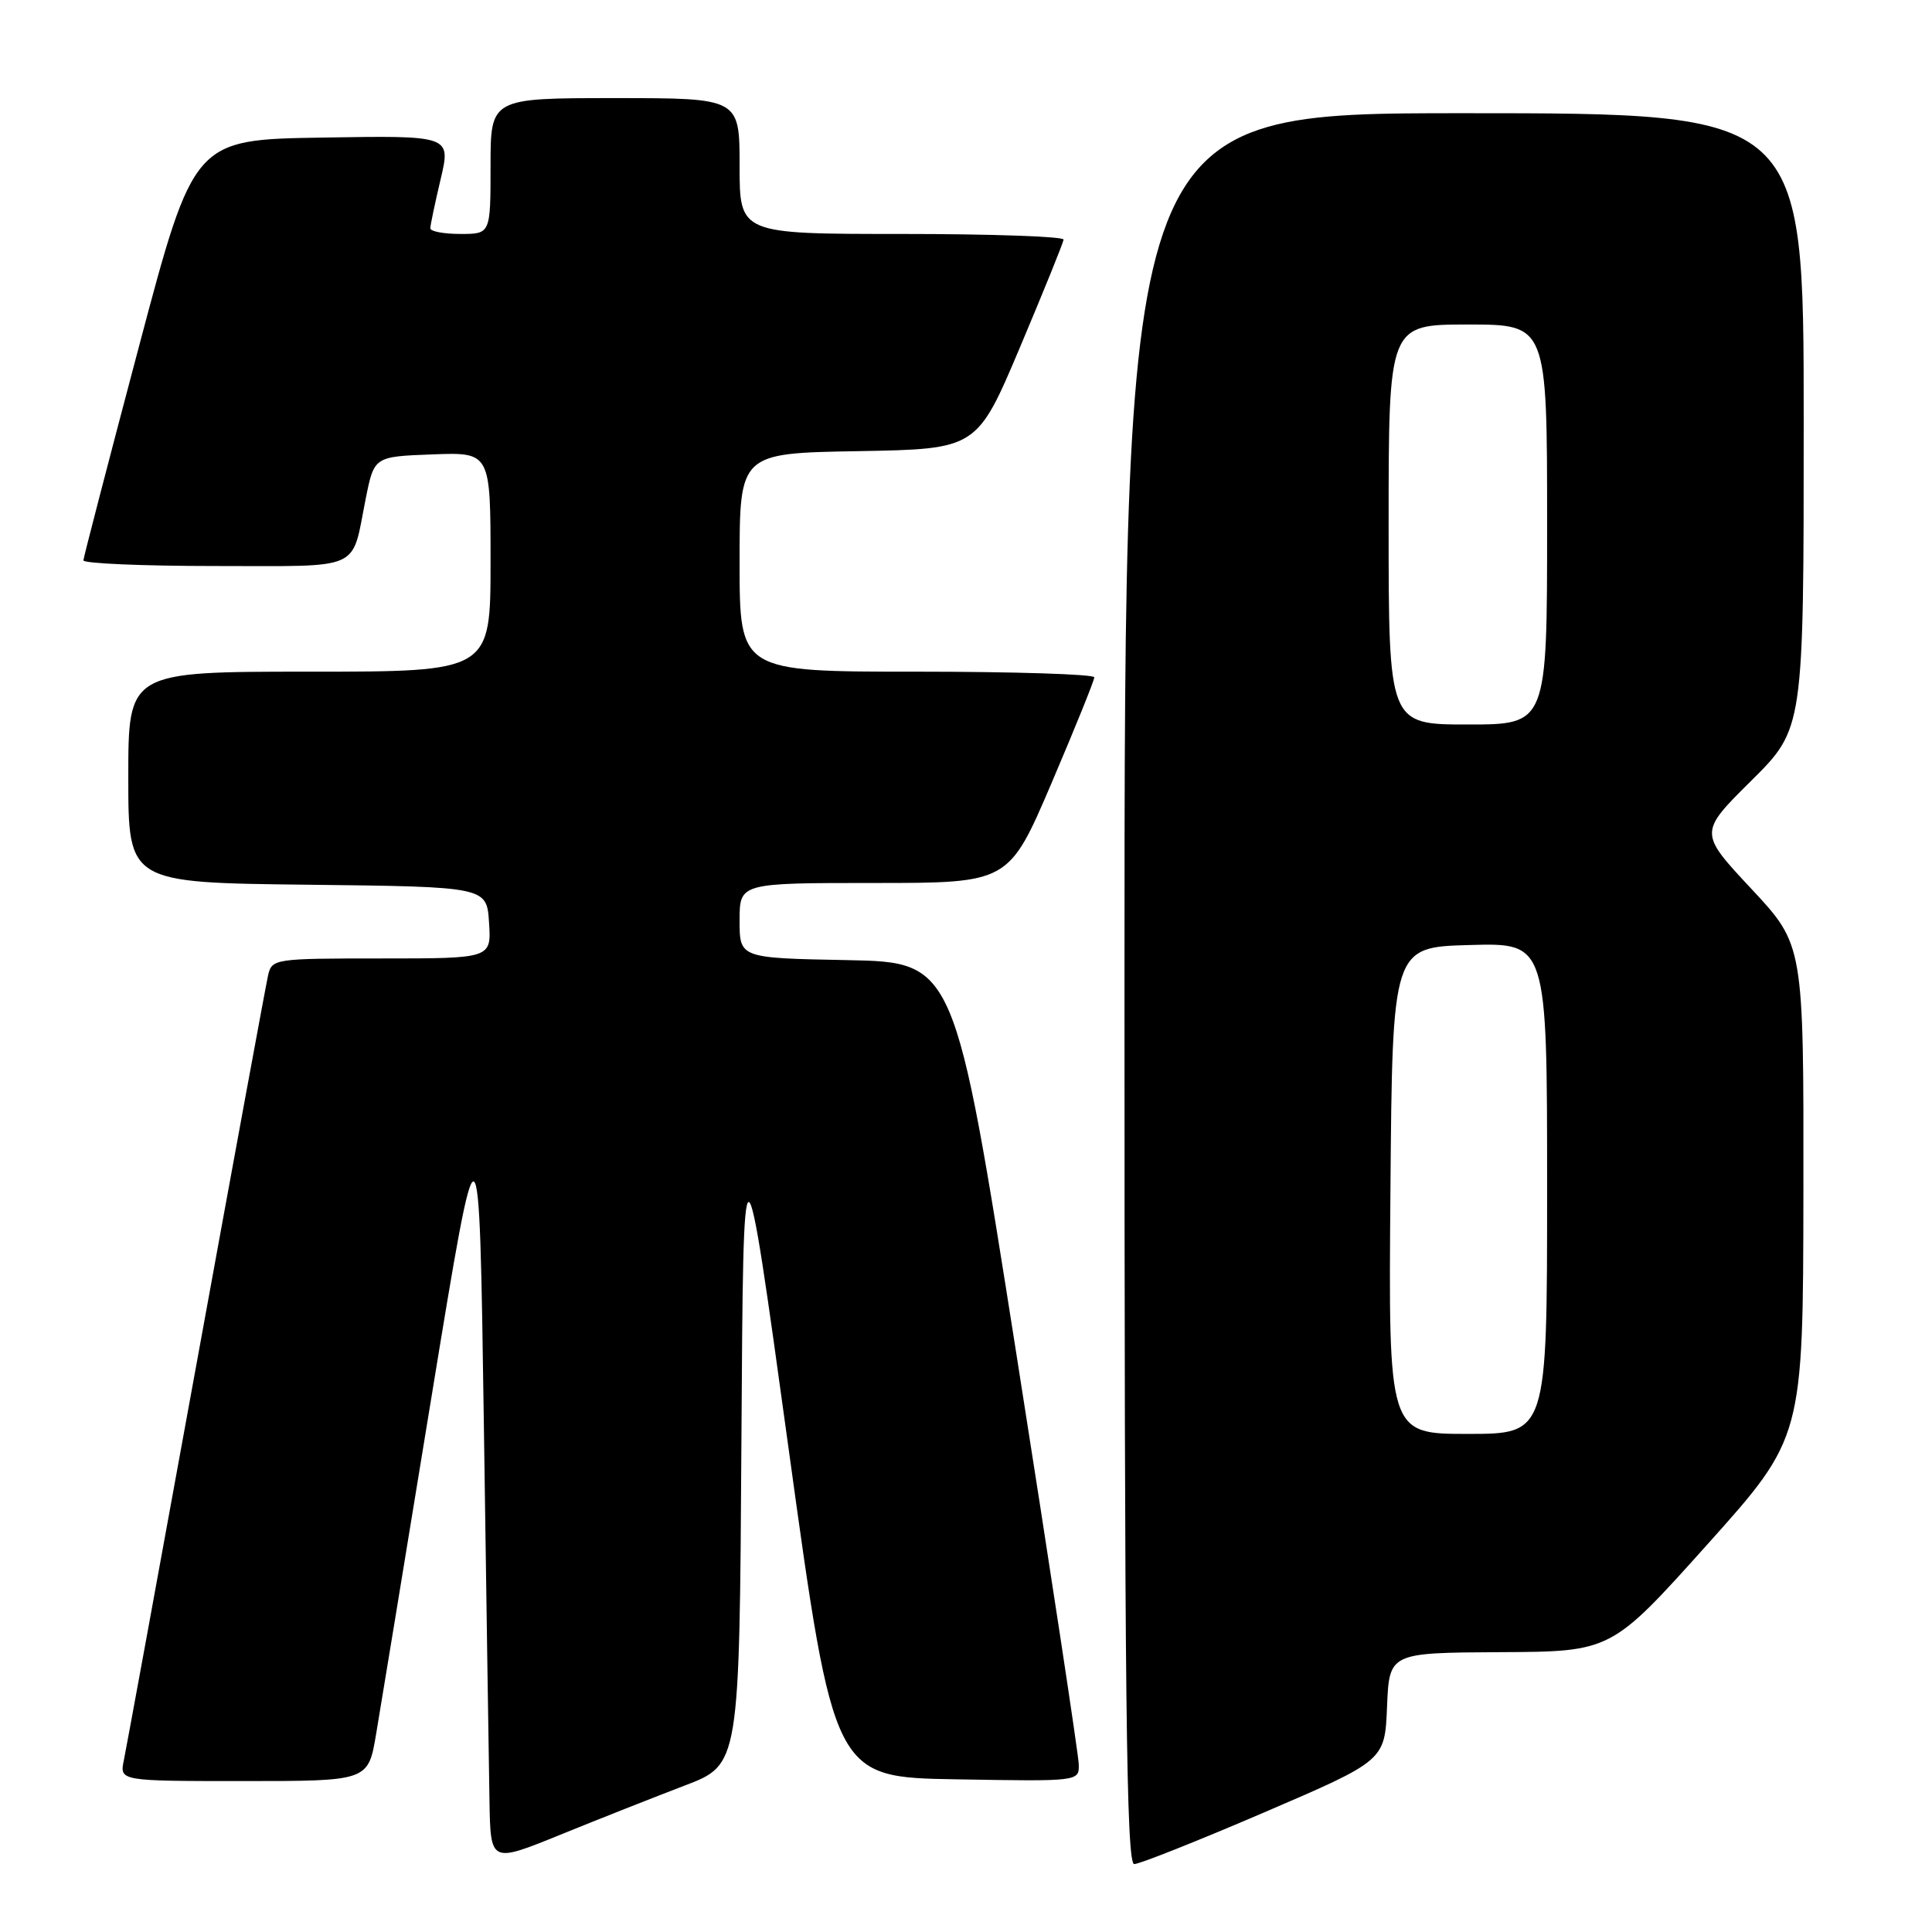<?xml version="1.0" encoding="UTF-8" standalone="no"?>
<!DOCTYPE svg PUBLIC "-//W3C//DTD SVG 1.1//EN" "http://www.w3.org/Graphics/SVG/1.1/DTD/svg11.dtd" >
<svg xmlns="http://www.w3.org/2000/svg" xmlns:xlink="http://www.w3.org/1999/xlink" version="1.1" viewBox="0 0 256 256">
 <g >
 <path fill="currentColor"
d=" M 90.74 236.59 C 97.98 233.83 97.98 233.83 98.24 191.17 C 98.50 148.50 98.50 148.50 104.50 192.00 C 110.50 235.50 110.50 235.50 126.75 235.77 C 143.00 236.05 143.00 236.05 142.94 233.77 C 142.91 232.52 139.20 208.10 134.69 179.50 C 126.50 127.50 126.50 127.50 112.25 127.22 C 98.00 126.95 98.00 126.95 98.00 121.97 C 98.00 117.00 98.00 117.00 115.84 117.00 C 133.67 117.00 133.67 117.00 139.34 103.75 C 142.45 96.46 145.00 90.16 145.00 89.75 C 145.00 89.34 134.43 89.00 121.50 89.00 C 98.00 89.00 98.00 89.00 98.00 74.53 C 98.00 60.05 98.00 60.05 113.73 59.78 C 129.45 59.50 129.45 59.50 135.16 46.00 C 138.29 38.58 140.89 32.16 140.93 31.75 C 140.97 31.34 131.32 31.00 119.50 31.00 C 98.00 31.00 98.00 31.00 98.00 22.00 C 98.00 13.00 98.00 13.00 81.50 13.00 C 65.00 13.00 65.00 13.00 65.00 22.00 C 65.00 31.00 65.00 31.00 61.00 31.00 C 58.80 31.00 57.01 30.66 57.02 30.25 C 57.02 29.84 57.64 26.90 58.39 23.73 C 59.75 17.95 59.75 17.95 42.72 18.23 C 25.68 18.50 25.68 18.50 18.39 46.00 C 14.38 61.12 11.08 73.84 11.05 74.25 C 11.02 74.66 18.89 75.00 28.53 75.00 C 48.29 75.00 46.52 75.79 48.46 66.07 C 49.58 60.50 49.58 60.50 57.29 60.21 C 65.00 59.92 65.00 59.92 65.00 74.46 C 65.00 89.00 65.00 89.00 41.00 89.00 C 17.00 89.00 17.00 89.00 17.00 102.98 C 17.00 116.96 17.00 116.96 40.75 117.23 C 64.50 117.50 64.50 117.50 64.80 122.25 C 65.11 127.00 65.11 127.00 50.57 127.00 C 36.32 127.00 36.03 127.04 35.52 129.25 C 35.24 130.49 30.95 153.77 25.99 181.00 C 21.03 208.23 16.72 231.74 16.41 233.25 C 15.84 236.00 15.84 236.00 32.32 236.00 C 48.79 236.00 48.79 236.00 49.84 229.75 C 50.42 226.31 53.73 206.18 57.19 185.00 C 63.50 146.50 63.50 146.50 64.11 188.50 C 64.44 211.60 64.78 234.18 64.86 238.68 C 65.00 246.87 65.00 246.87 74.25 243.11 C 79.34 241.04 86.76 238.11 90.74 236.59 Z  M 167.54 240.14 C 183.50 233.28 183.50 233.28 183.79 226.14 C 184.09 219.00 184.09 219.00 198.79 218.92 C 213.50 218.85 213.50 218.85 226.21 204.67 C 238.92 190.50 238.92 190.50 238.96 157.85 C 239.00 125.20 239.00 125.20 232.06 117.77 C 225.11 110.33 225.11 110.33 232.06 103.44 C 239.00 96.55 239.00 96.55 239.00 55.78 C 239.00 15.00 239.00 15.00 194.00 15.00 C 149.00 15.00 149.00 15.00 149.00 131.00 C 149.00 225.10 149.24 247.00 150.29 247.00 C 151.00 247.00 158.76 243.91 167.54 240.14 Z  M 184.24 157.75 C 184.50 125.50 184.50 125.50 194.75 125.22 C 205.00 124.93 205.00 124.93 205.00 157.47 C 205.00 190.00 205.00 190.00 194.49 190.00 C 183.97 190.00 183.97 190.00 184.24 157.75 Z  M 184.00 69.50 C 184.00 43.00 184.00 43.00 194.50 43.00 C 205.00 43.00 205.00 43.00 205.00 69.50 C 205.00 96.00 205.00 96.00 194.50 96.00 C 184.00 96.00 184.00 96.00 184.00 69.50 Z "/>
</g>
</svg>